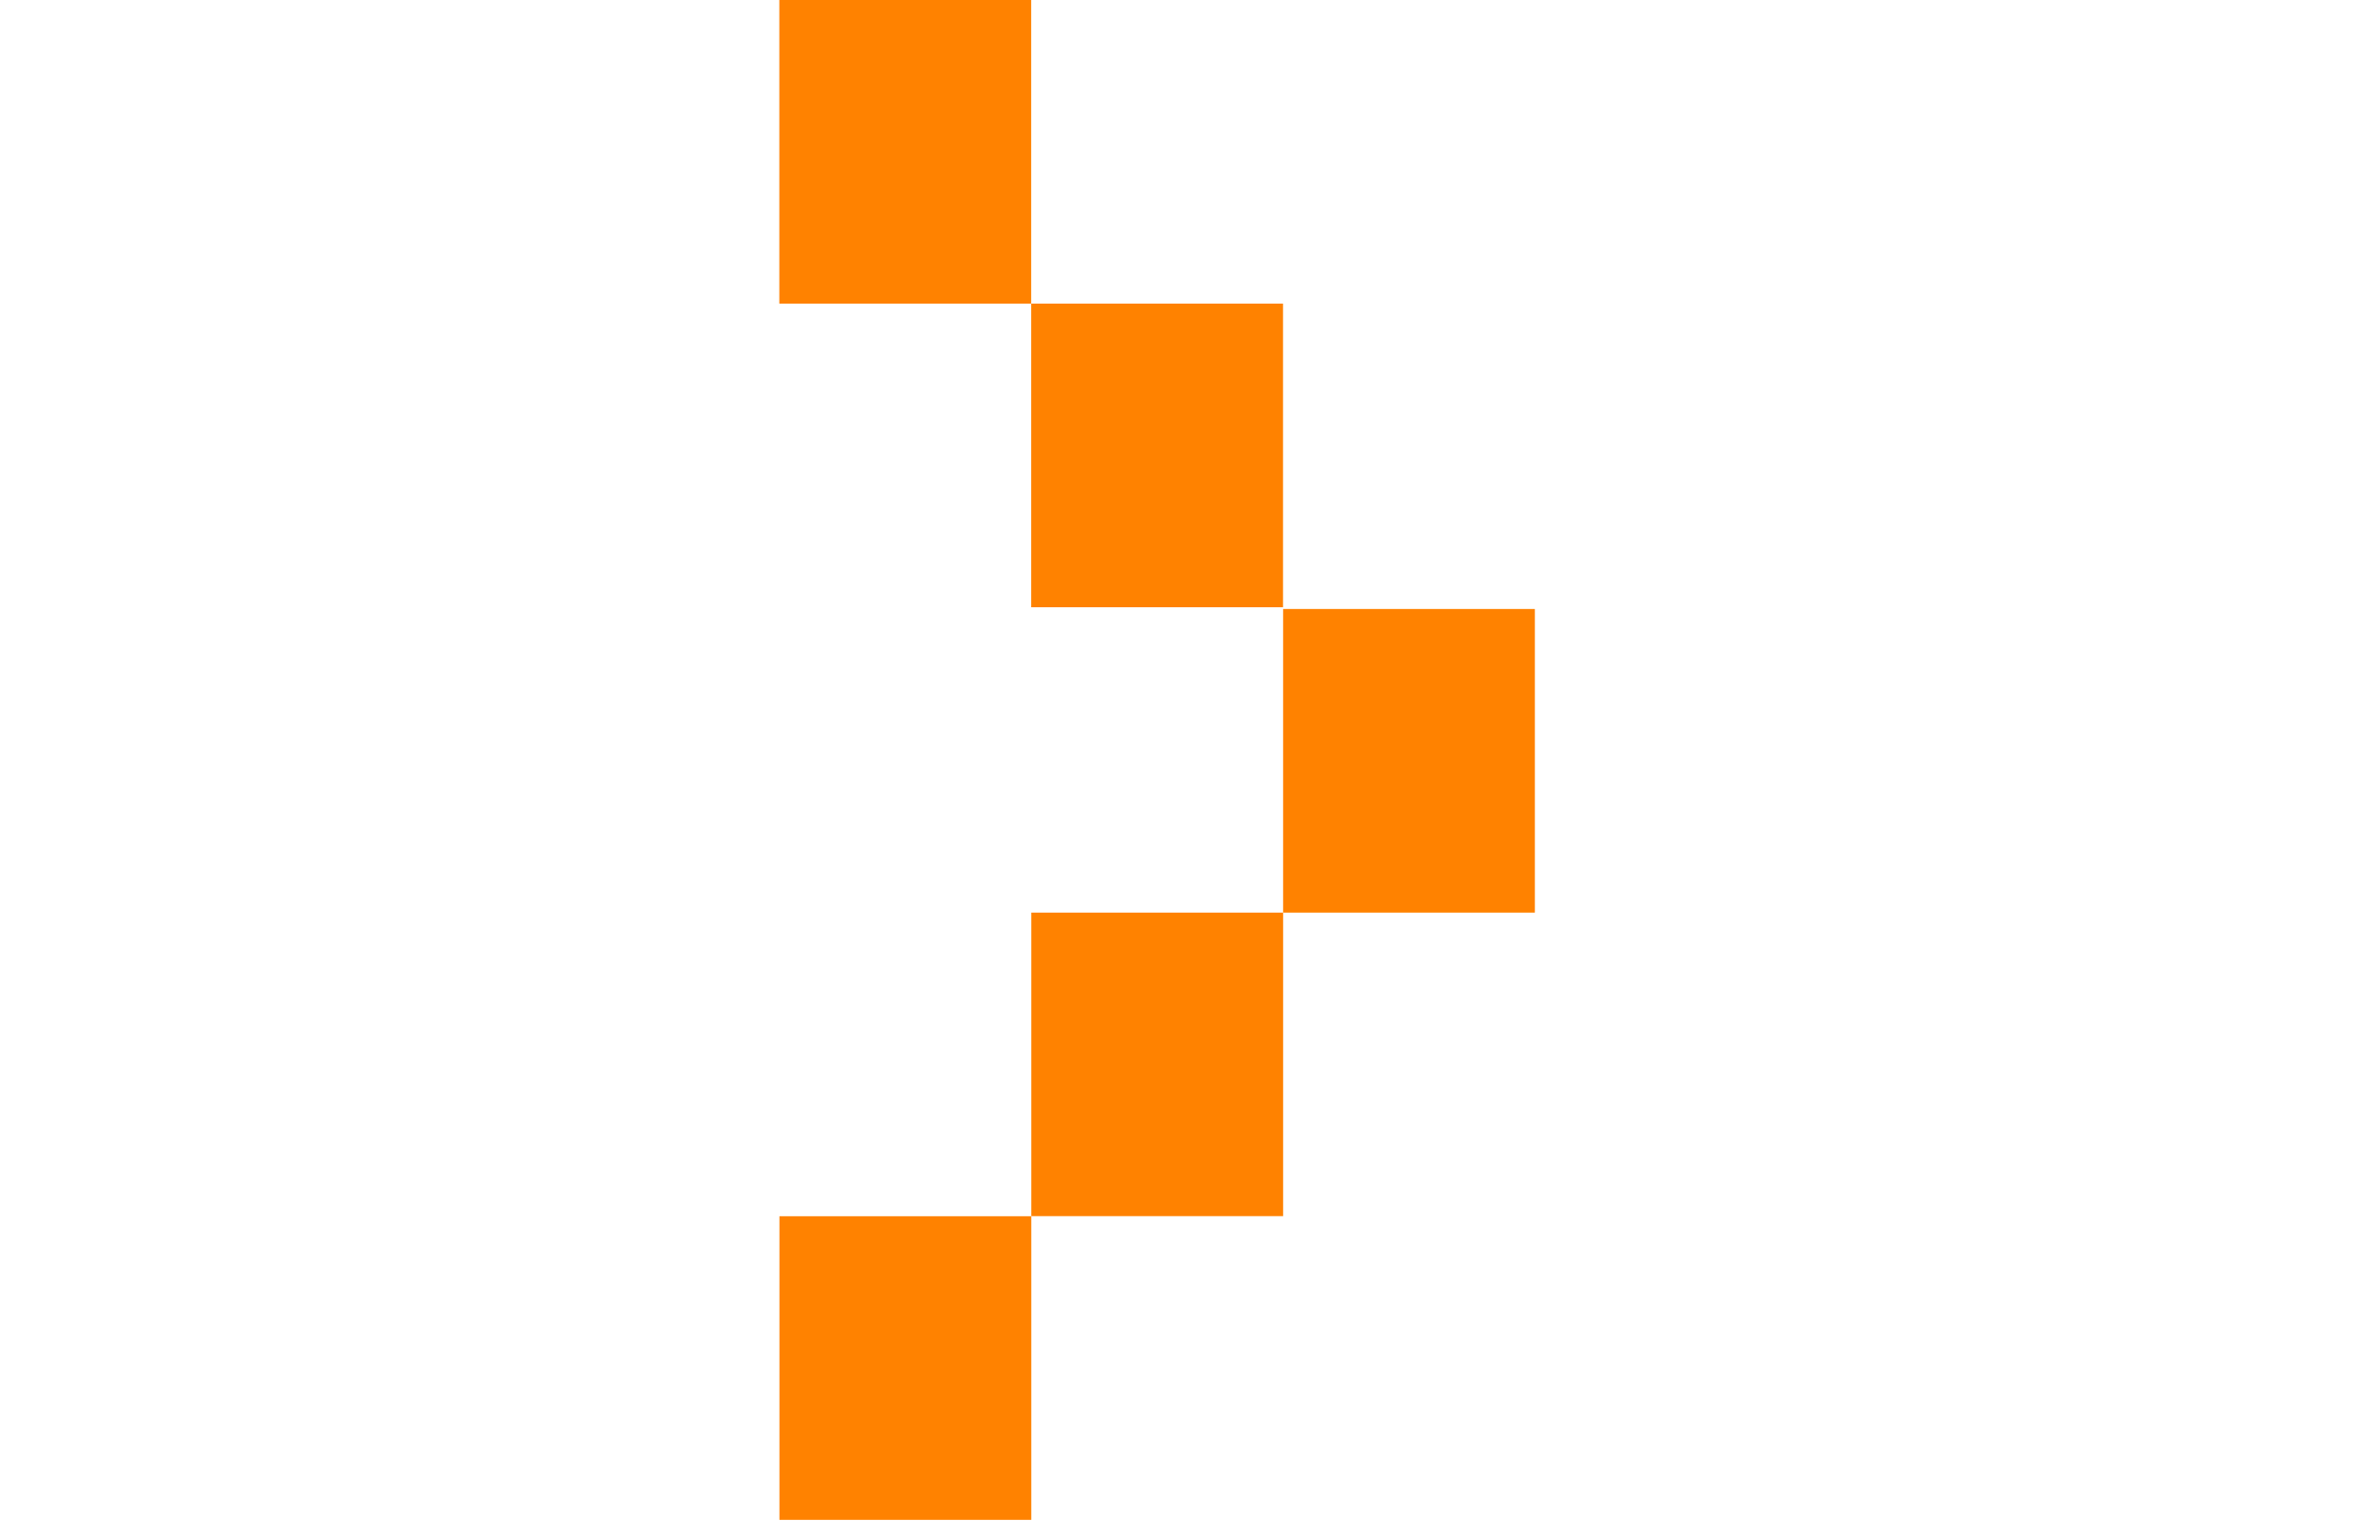 <svg xmlns="http://www.w3.org/2000/svg" width="17" height="11" fill="none" viewBox="0 0 8 15">
<path id="arrow-pxl-down_jumplink" fill-rule="evenodd" clip-rule="evenodd" d="M0 0H2.453V2.958H0V0ZM2.453 2.958H4.906V5.916H2.453V2.958ZM4.907 8.891H2.454V11.848H4.907V8.891H7.359V5.933H4.907V8.891ZM0.001 11.849H2.454V14.807H0.001V11.849Z" fill="#FF8200"/>
</svg>
